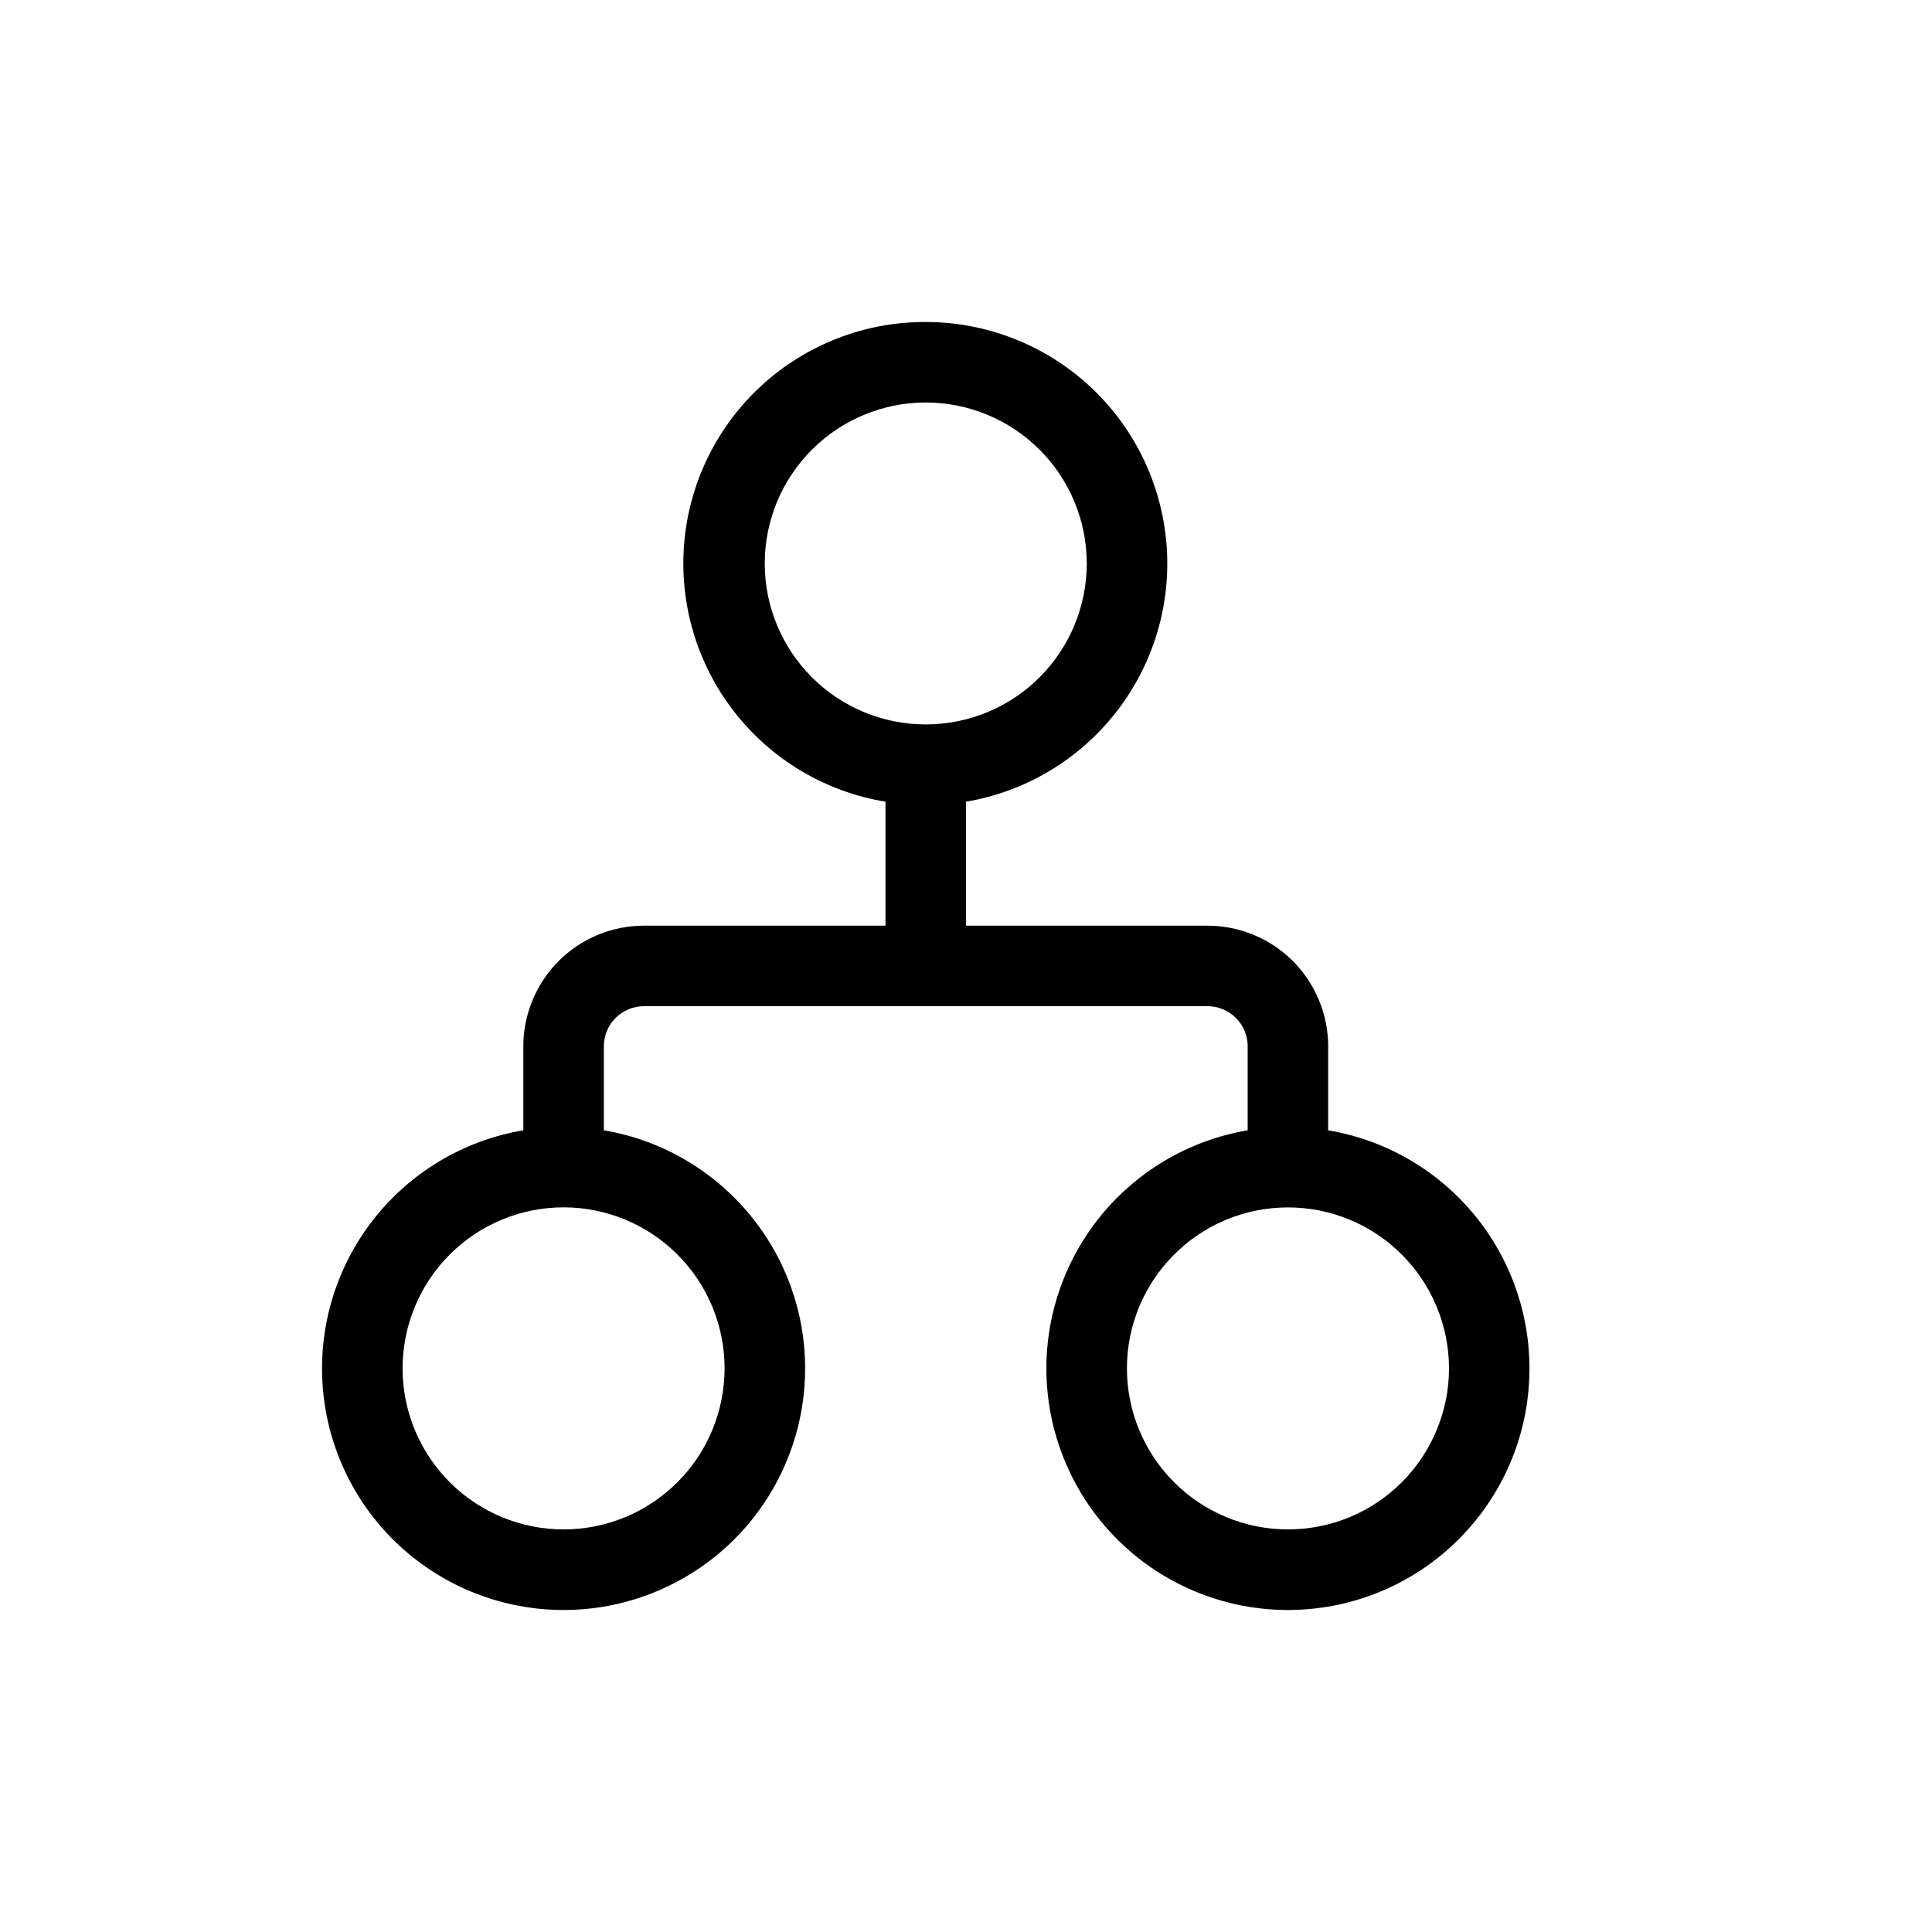 <svg width="24" height="24" viewBox="0 0 24 24" fill="none" xmlns="http://www.w3.org/2000/svg">
<path d="M11.5 4C10.746 3.997 10.018 4.278 9.462 4.788C8.906 5.297 8.562 5.997 8.499 6.749C8.436 7.5 8.658 8.248 9.122 8.843C9.585 9.438 10.256 9.837 11 9.959V11.499H8C7.603 11.499 7.221 11.657 6.94 11.938C6.659 12.22 6.501 12.601 6.501 12.999V14.041C5.759 14.166 5.091 14.566 4.63 15.16C4.169 15.755 3.948 16.5 4.011 17.25C4.073 18 4.416 18.699 4.969 19.208C5.523 19.717 6.248 20 7.001 20C7.753 20 8.478 19.717 9.032 19.208C9.586 18.699 9.928 18 9.991 17.25C10.054 16.5 9.833 15.755 9.371 15.16C8.91 14.566 8.242 14.166 7.501 14.041V12.999C7.501 12.866 7.553 12.739 7.647 12.645C7.741 12.552 7.868 12.499 8 12.499H14.999C15.132 12.499 15.259 12.552 15.353 12.645C15.447 12.739 15.499 12.866 15.499 12.999V14.041C14.758 14.166 14.09 14.566 13.629 15.16C13.168 15.755 12.946 16.5 13.009 17.25C13.072 18 13.415 18.699 13.968 19.208C14.522 19.717 15.247 20 15.999 20C16.752 20 17.477 19.717 18.03 19.208C18.584 18.699 18.927 18 18.989 17.25C19.052 16.5 18.831 15.755 18.37 15.16C17.909 14.566 17.241 14.166 16.499 14.041V12.999C16.499 12.601 16.341 12.22 16.06 11.938C15.779 11.657 15.397 11.499 14.999 11.499H12V9.959C12.742 9.834 13.409 9.434 13.87 8.84C14.332 8.245 14.553 7.499 14.49 6.75C14.427 6 14.085 5.301 13.531 4.792C12.977 4.283 12.252 4 11.5 4ZM9.5 7C9.5 6.469 9.711 5.961 10.086 5.586C10.461 5.211 10.97 5 11.5 5C12.03 5 12.539 5.211 12.914 5.586C13.289 5.961 13.5 6.469 13.5 7C13.5 7.53 13.289 8.039 12.914 8.414C12.539 8.789 12.03 8.999 11.5 8.999C10.97 8.999 10.461 8.789 10.086 8.414C9.711 8.039 9.5 7.53 9.5 7ZM5.001 16.998C5.001 16.468 5.212 15.959 5.587 15.584C5.962 15.209 6.471 14.998 7.001 14.998C7.532 14.998 8.04 15.209 8.415 15.584C8.791 15.959 9.001 16.468 9.001 16.998C9.001 17.529 8.791 18.038 8.415 18.413C8.04 18.788 7.532 18.999 7.001 18.999C6.471 18.999 5.962 18.788 5.587 18.413C5.212 18.038 5.001 17.529 5.001 16.998ZM15.999 14.999C16.262 14.999 16.522 15.05 16.765 15.151C17.008 15.251 17.228 15.399 17.414 15.585C17.599 15.77 17.747 15.991 17.847 16.233C17.948 16.476 18 16.736 18 16.999C18 17.262 17.948 17.522 17.847 17.764C17.747 18.007 17.599 18.227 17.414 18.413C17.228 18.599 17.008 18.746 16.765 18.847C16.522 18.947 16.262 18.999 15.999 18.999C15.469 18.999 14.96 18.788 14.585 18.413C14.21 18.038 13.999 17.529 13.999 16.999C13.999 16.468 14.21 15.96 14.585 15.585C14.96 15.209 15.469 14.999 15.999 14.999Z" fill="black"/>
</svg>
